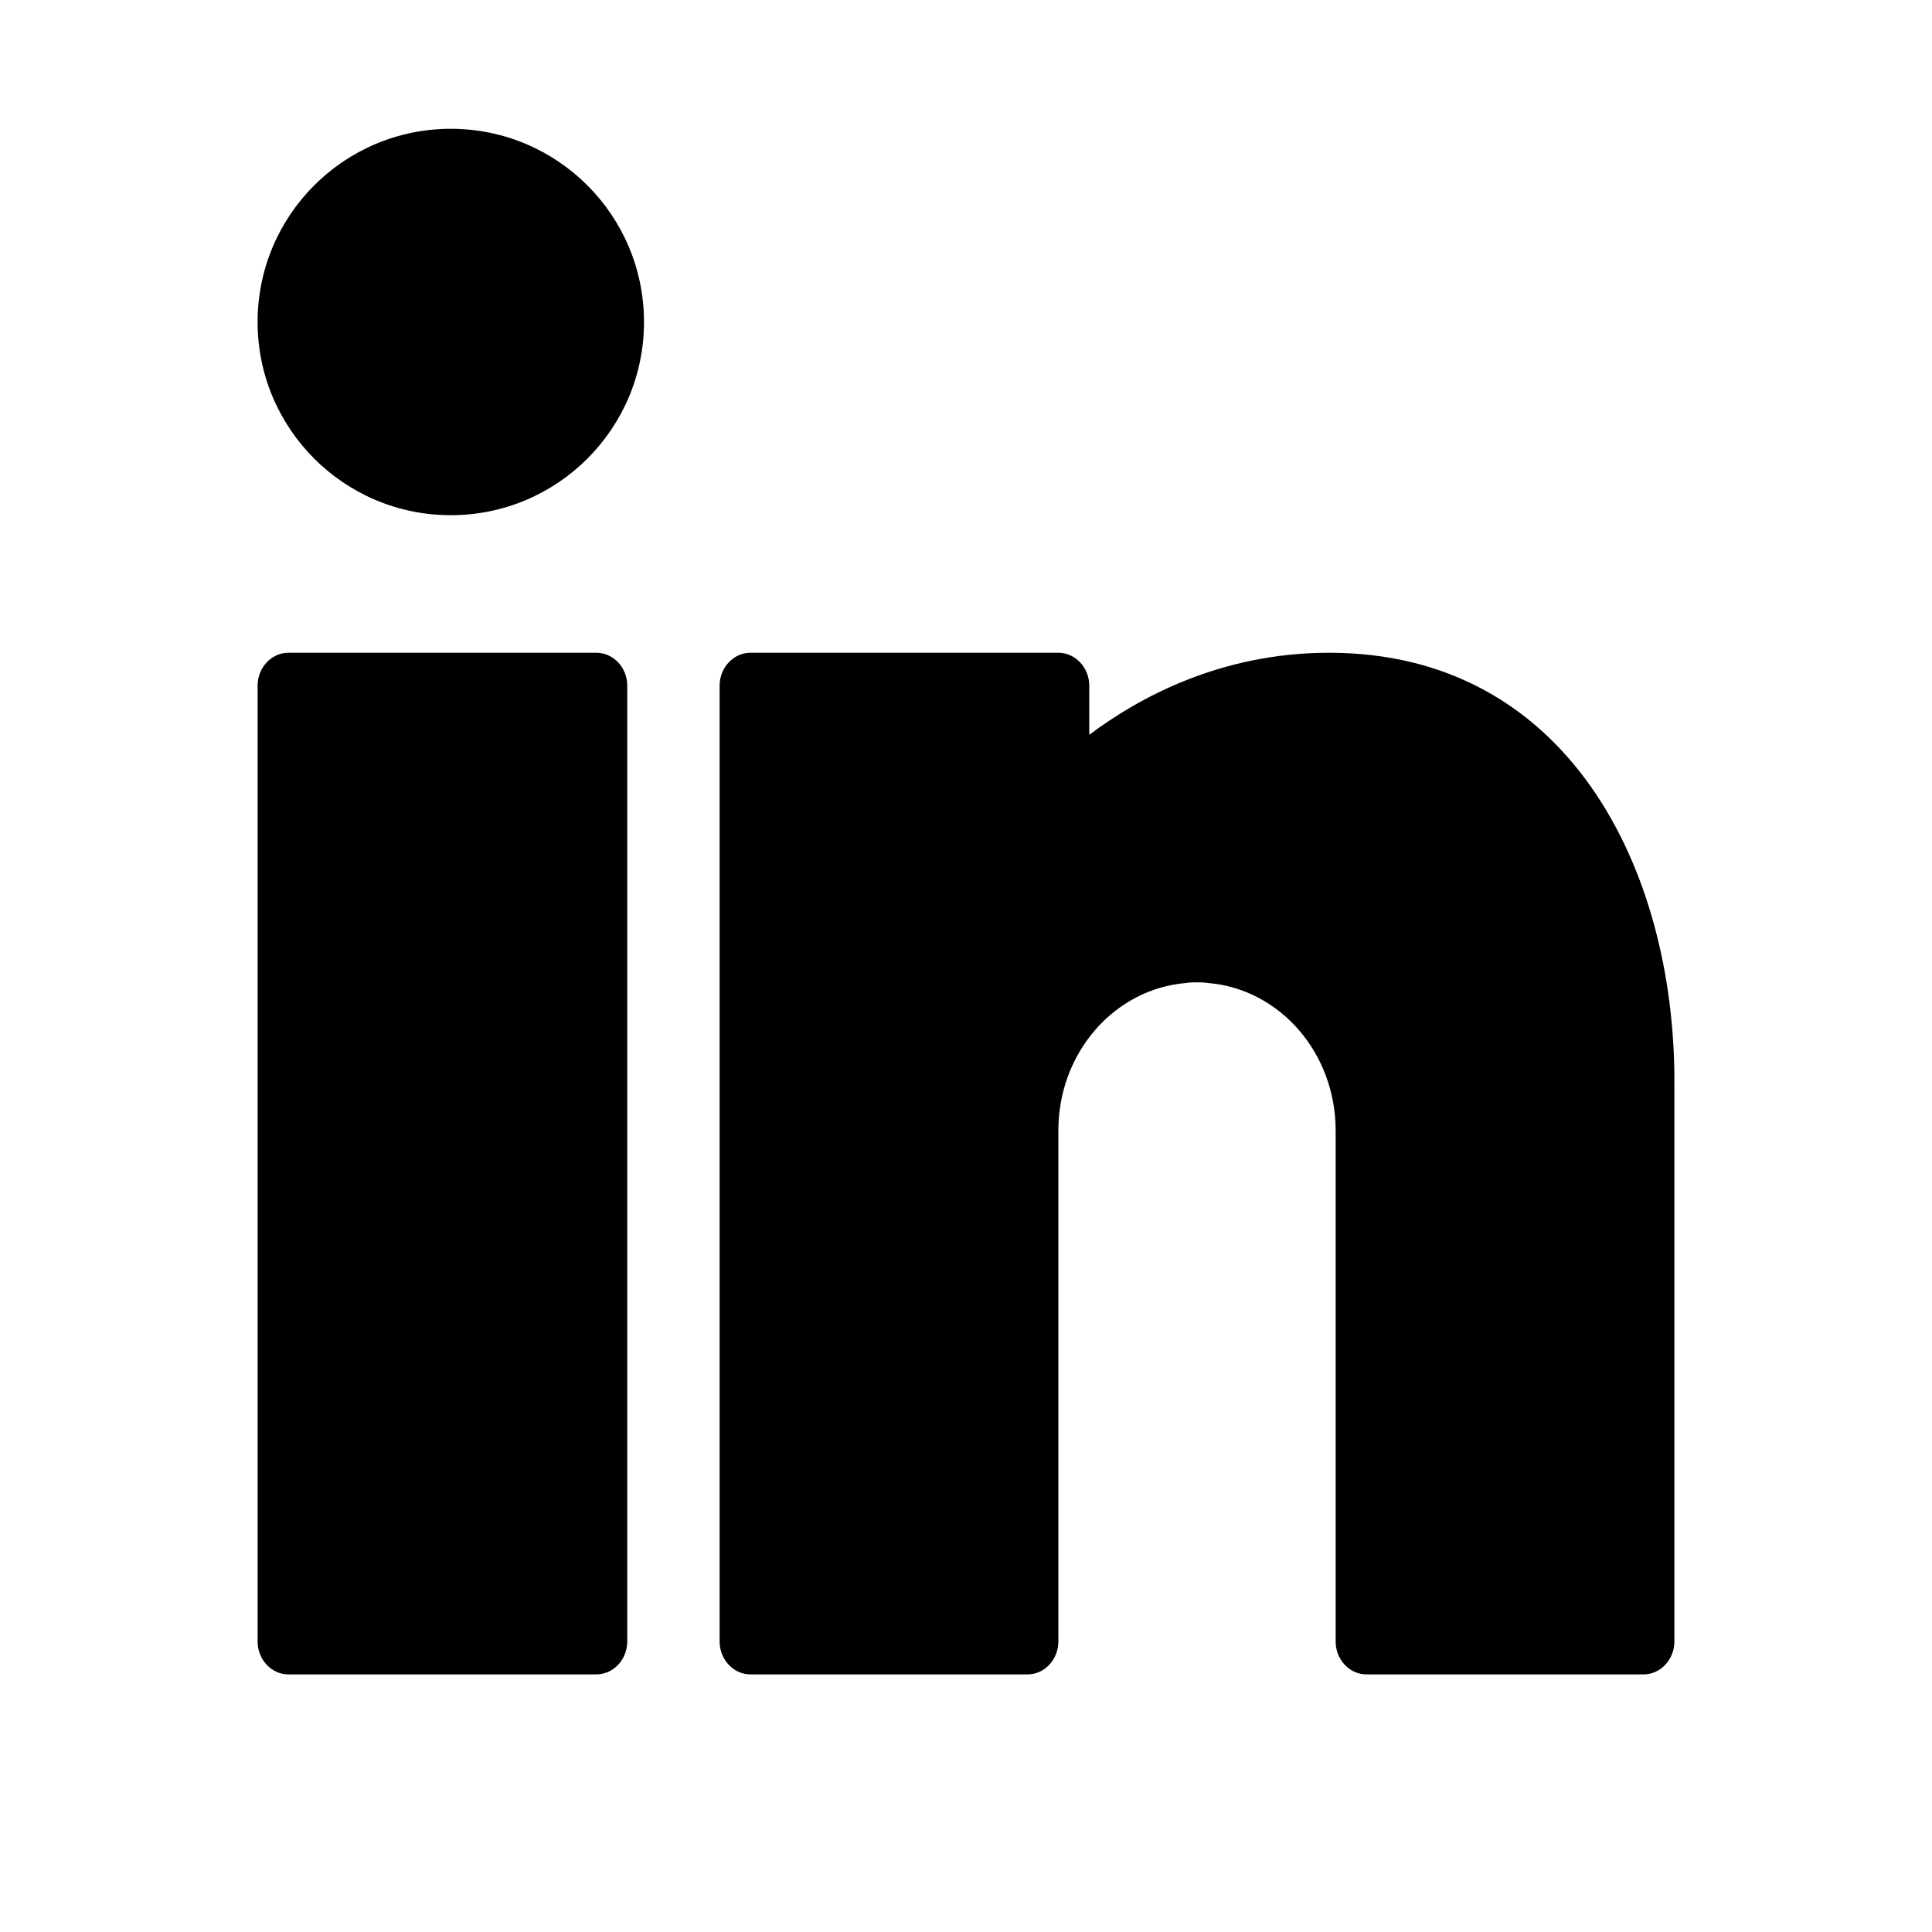 <svg width="15" height="15" viewBox="0 0 15 15" fill="none" xmlns="http://www.w3.org/2000/svg">
<path d="M2.239 5.068C2.108 5.068 2 5.183 2 5.324V12.744C2 12.885 2.108 13 2.239 13H4.63C4.762 13 4.87 12.885 4.87 12.744V5.324C4.87 5.183 4.762 5.068 4.63 5.068H2.239ZM5.826 5.068C5.695 5.068 5.587 5.183 5.587 5.324V12.744C5.587 12.885 5.695 13 5.826 13H7.978C8.11 13 8.217 12.885 8.217 12.744V8.906V8.842V8.778C8.217 8.172 8.653 7.678 9.208 7.632C9.236 7.627 9.265 7.627 9.293 7.627C9.322 7.627 9.351 7.627 9.379 7.632C9.934 7.678 10.37 8.172 10.37 8.778V12.744C10.37 12.885 10.477 13 10.609 13H12.761C12.892 13 13 12.885 13 12.744V8.394C13 6.739 12.17 5.068 10.319 5.068C9.477 5.068 8.842 5.416 8.457 5.705V5.324C8.457 5.183 8.349 5.068 8.217 5.068H5.826Z" fill="black"/>
<circle cx="3.5" cy="2.5" r="1.5" fill="black"/>
</svg>
